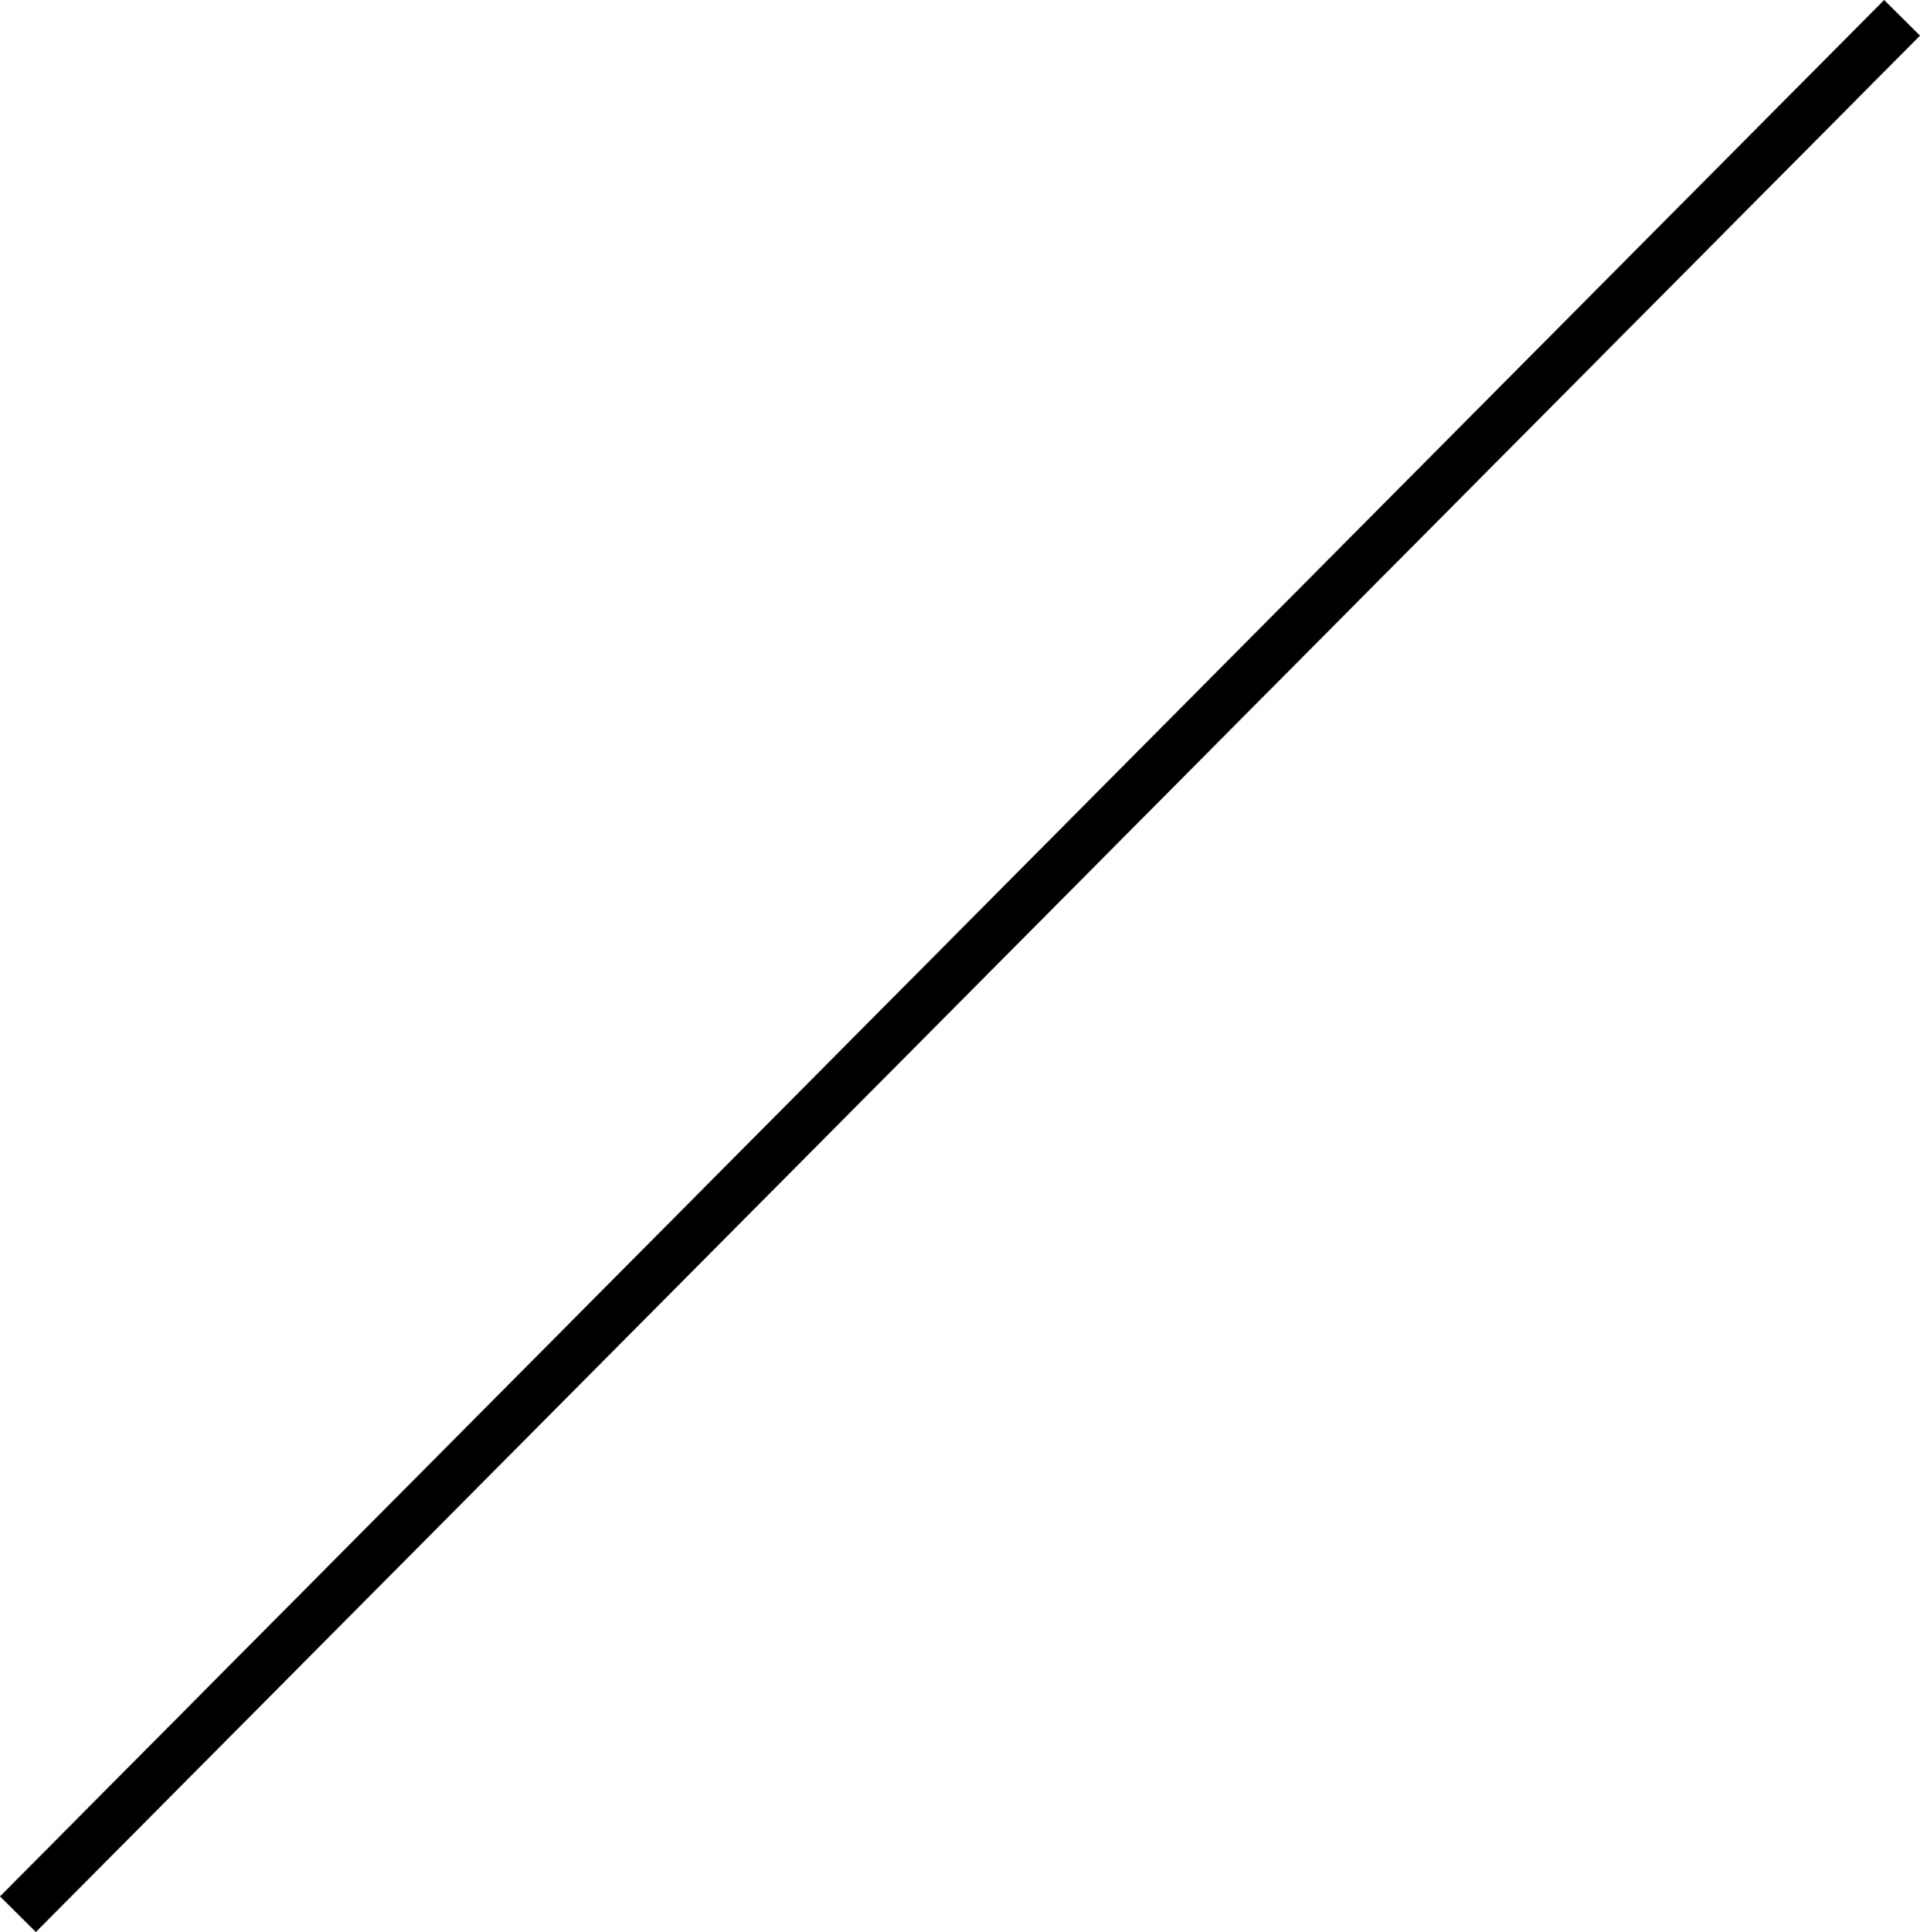 <?xml version="1.0" encoding="UTF-8" standalone="no"?>
<svg
   width="574.127"
   height="577.586"
   viewBox="0 0 574.127 577.586"
   version="1.1"
   id="svg10"
   sodipodi:docname="CHCRDEL1.hpgl.svg"
   inkscape:version="1.1.2 (0a00cf5339, 2022-02-04)"
   xmlns:inkscape="http://www.inkscape.org/namespaces/inkscape"
   xmlns:sodipodi="http://sodipodi.sourceforge.net/DTD/sodipodi-0.dtd"
   xmlns="http://www.w3.org/2000/svg"
   xmlns:svg="http://www.w3.org/2000/svg">
  <defs
     id="defs14" />
  <sodipodi:namedview
     id="namedview12"
     pagecolor="#ffffff"
     bordercolor="#666666"
     borderopacity="1.0"
     inkscape:pageshadow="2"
     inkscape:pageopacity="0.0"
     inkscape:pagecheckerboard="0"
     showgrid="false"
     inkscape:zoom="1.2682364"
     inkscape:cx="287.01273"
     inkscape:cy="-1865.1885"
     inkscape:window-width="1495"
     inkscape:window-height="970"
     inkscape:window-x="0"
     inkscape:window-y="32"
     inkscape:window-maximized="0"
     inkscape:current-layer="svg10" />
  <g
     id="g2"
     transform="translate(5.362,-2148.862)" />
  <g
     style="fill:none;stroke:#000000;stroke-width:1mm"
     id="g4"
     transform="translate(5.362,-2148.862)" />
  <g
     style="fill:none;stroke:#000000;stroke-width:4mm"
     id="g8"
     transform="translate(5.362,-2148.862)">
    <path
       d="M 0,2721.119 563.404,2154.19"
       id="path6" />
  </g>
</svg>
